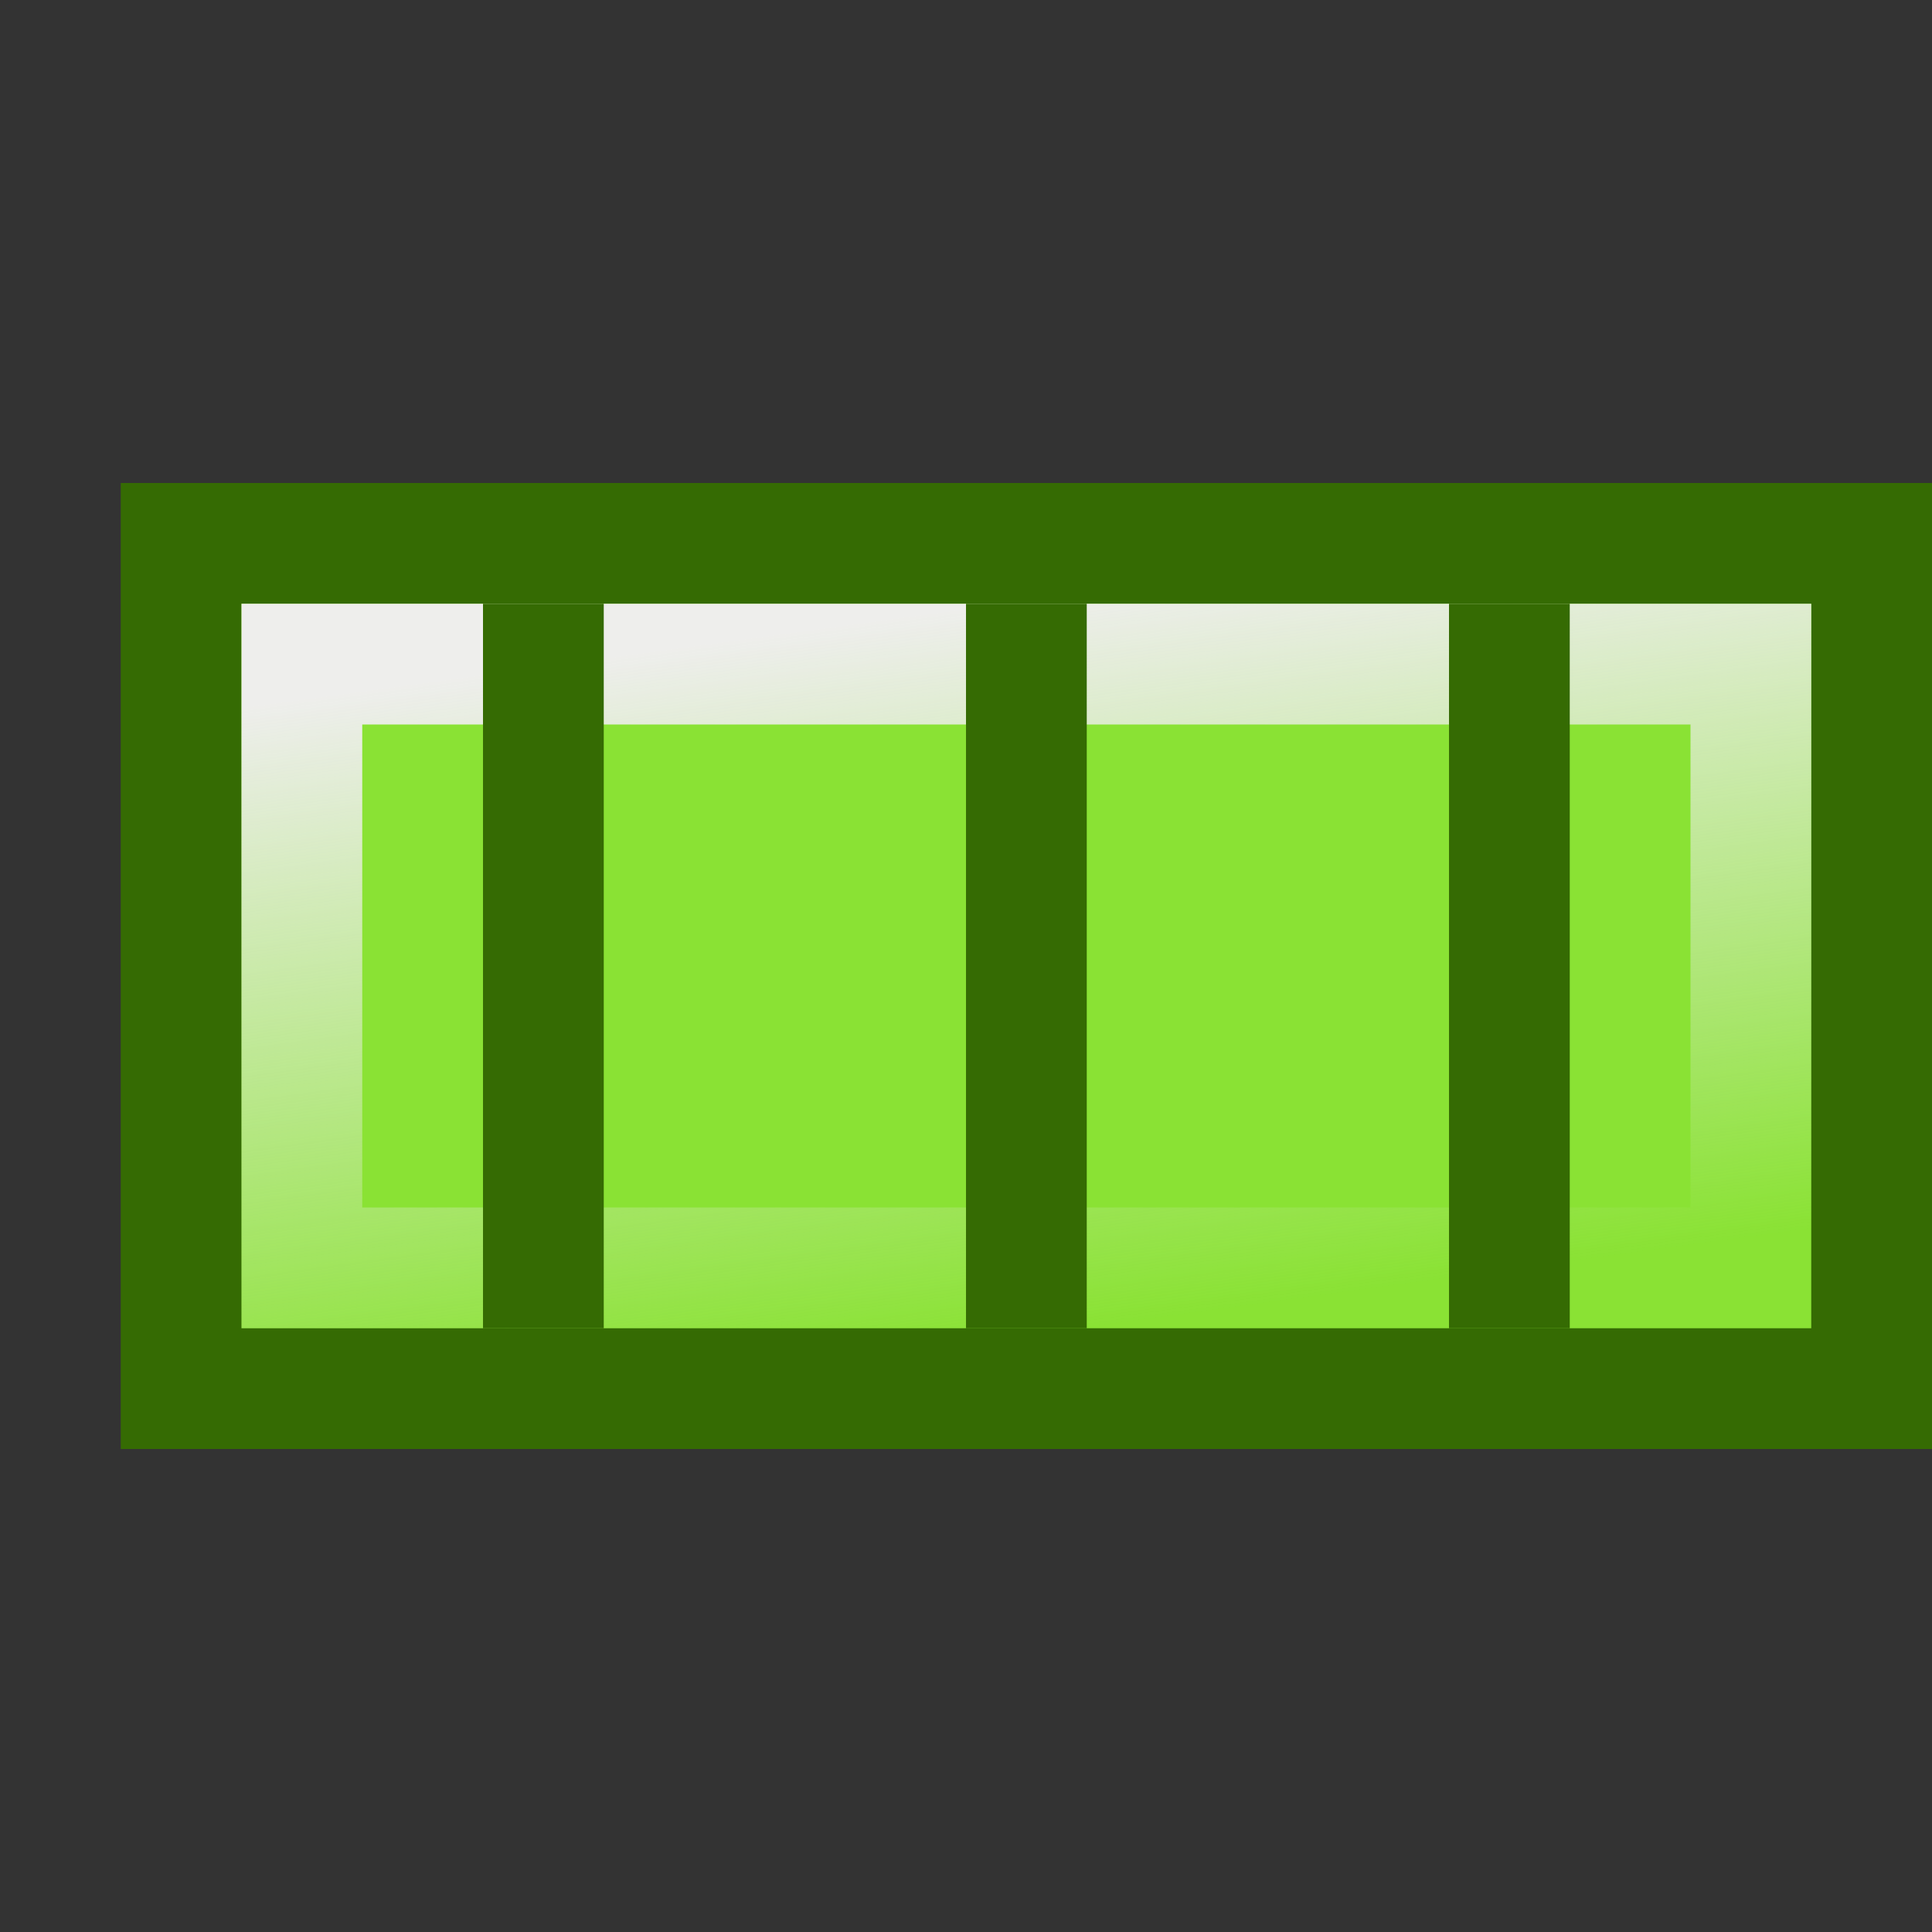 <svg xmlns="http://www.w3.org/2000/svg" width="16" height="16" xmlns:xlink="http://www.w3.org/1999/xlink"><rect width="100%" height="100%" fill="#333333" stroke="none"/><defs><linearGradient id="a"><stop offset="0" stop-color="#eeeeec"/><stop offset="1" stop-color="#eeeeec" stop-opacity="0"/></linearGradient><linearGradient id="b" x1="7.757" x2="8.513" y1="5" y2="11" xlink:href="#a" gradientUnits="userSpaceOnUse" gradientTransform="matrix(.923 0 0 1 1.115 0)"/></defs><g stroke-linecap="square"><path fill="#8ae234" fill-rule="evenodd" stroke="#356b03" stroke-dashoffset="4.2" d="M1.5 4.5h14v7h-14z" color="#000" overflow="visible"/><path fill="none" stroke="url(#b)" stroke-dashoffset="4.2" d="M2.5 5.5h12v5h-12z" color="#000" overflow="visible"/><path fill="none" stroke="#356b03" d="M4.5 5.5v5"/><path fill="none" stroke="#356b03" d="M8.5 5.5v5"/><path fill="none" stroke="#356b03" d="M12.5 5.5v5"/></g></svg>